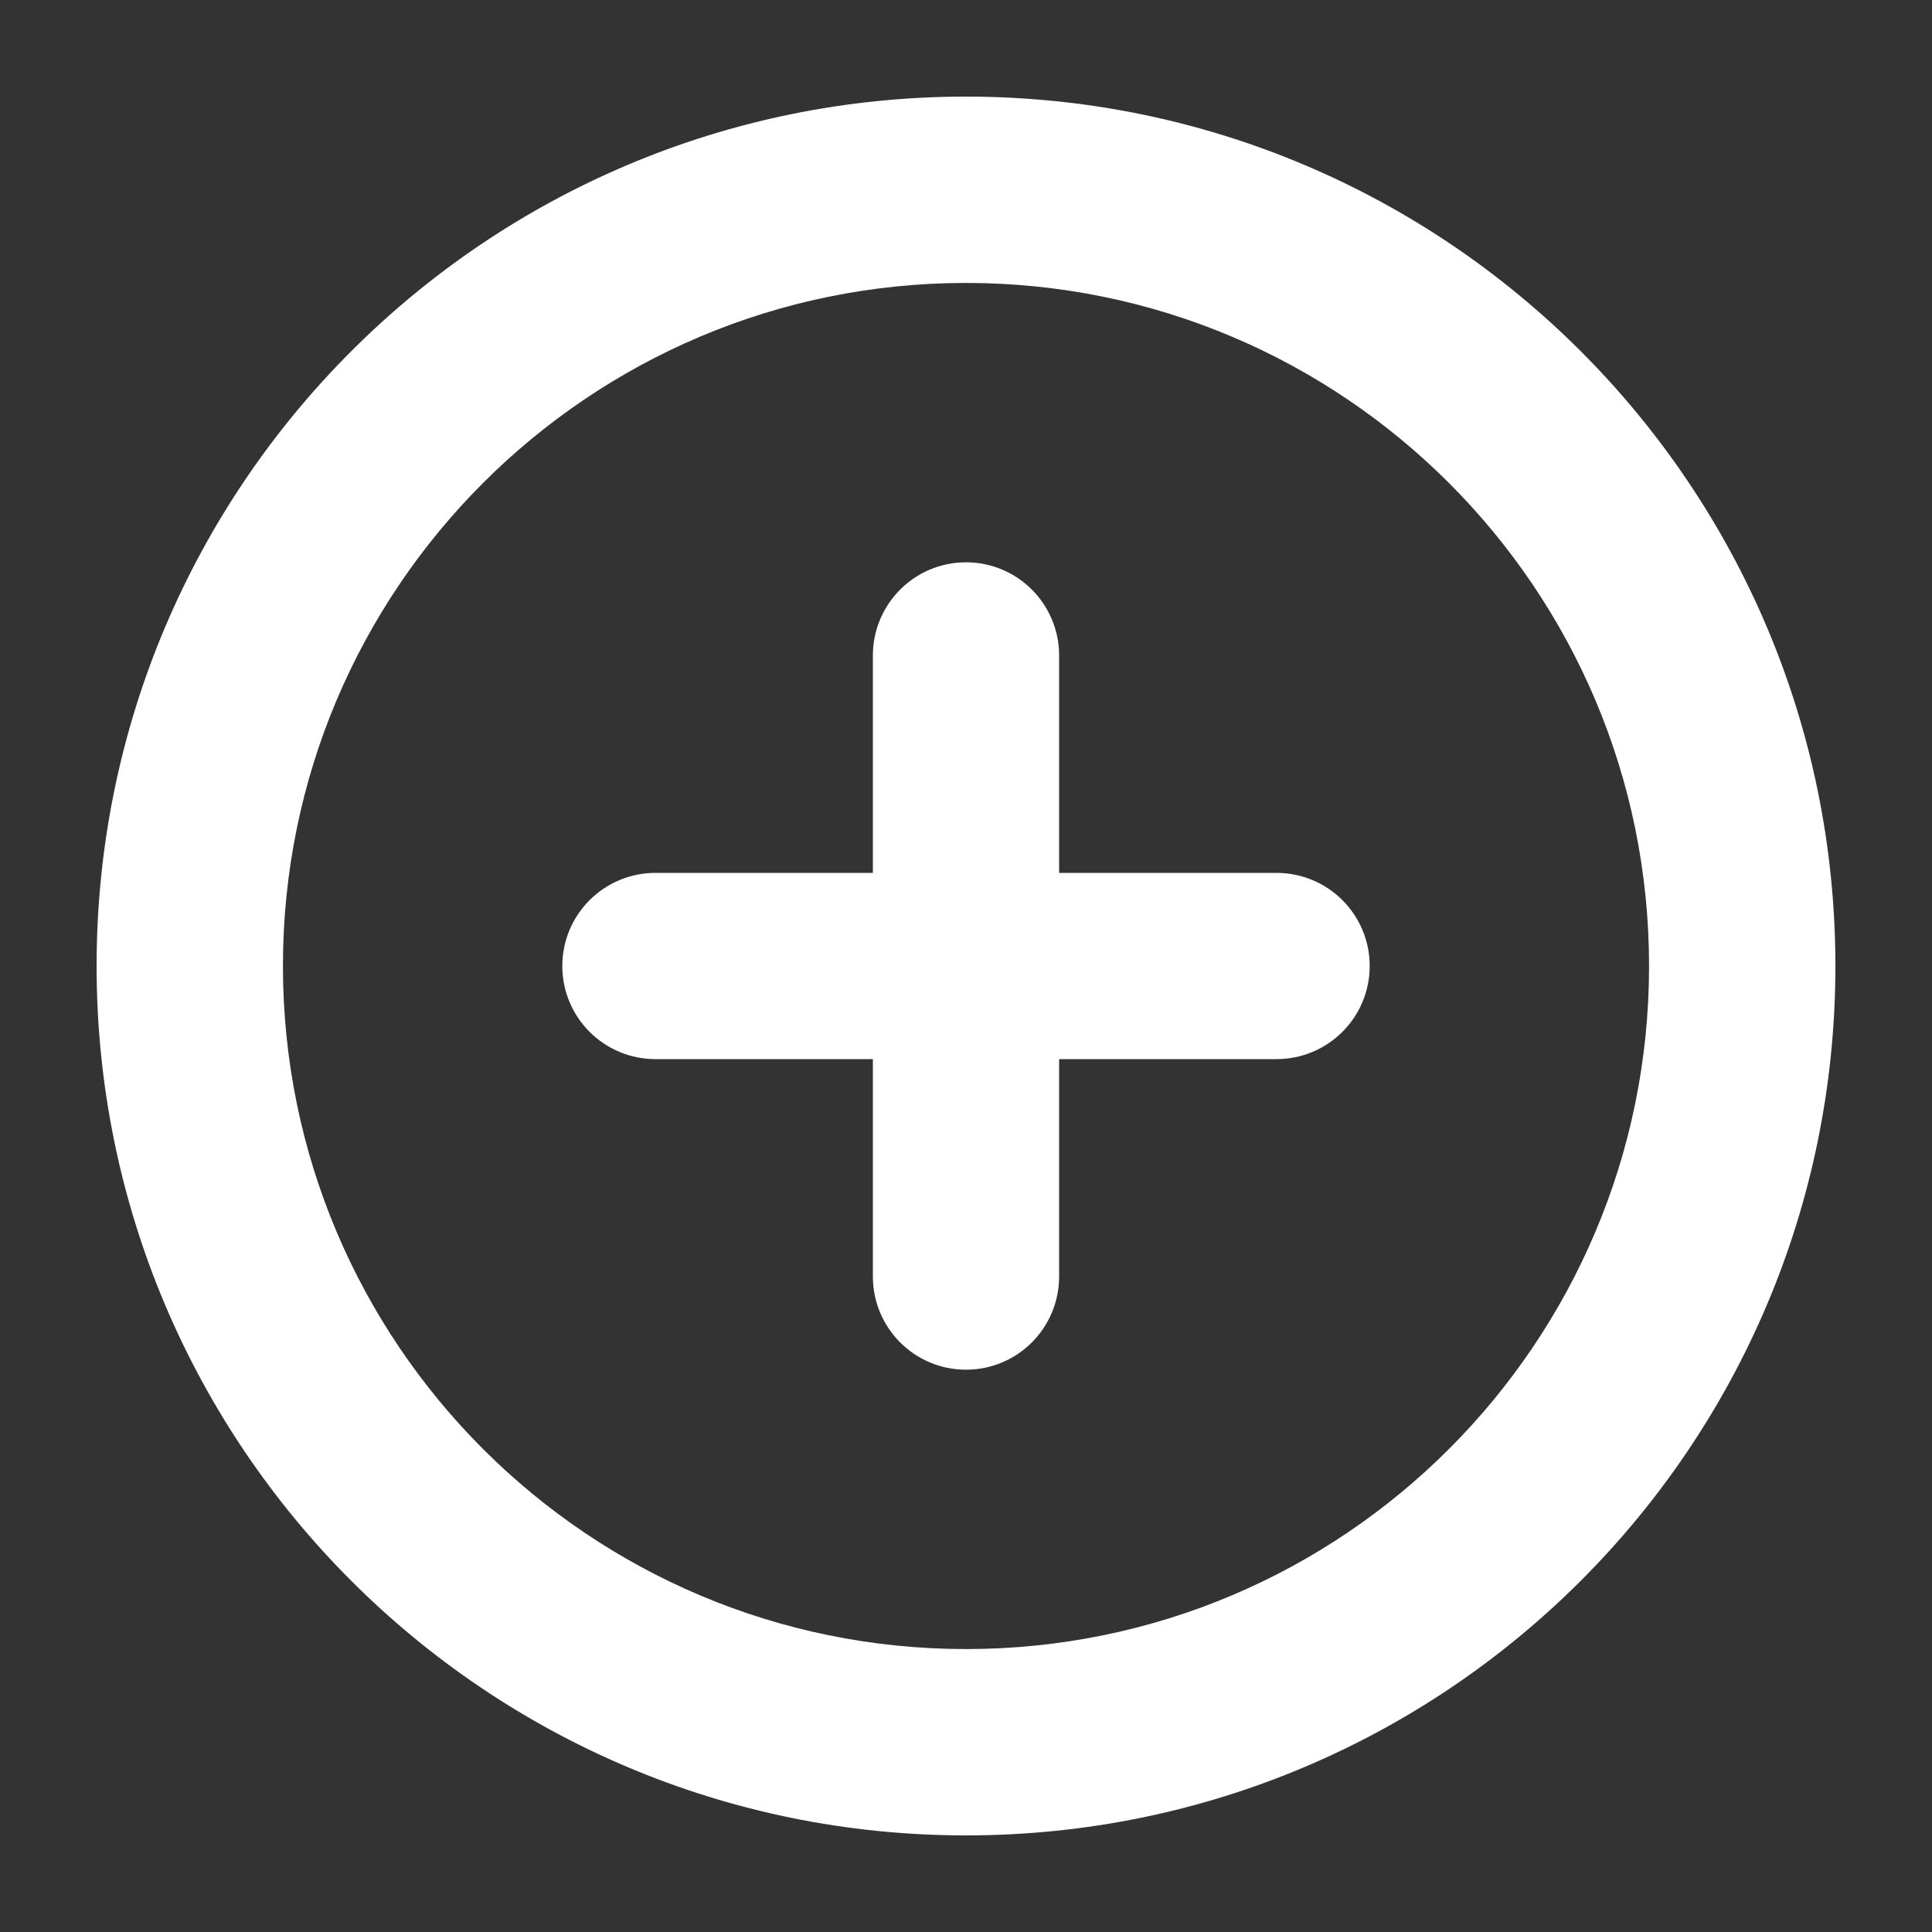 <svg width="20" height="20" viewBox="0 0 20 20" fill="white" xmlns="http://www.w3.org/2000/svg">
<rect x="0" y="0" width="20" height="20" fill="#333333" stroke="none"/>
<path fill-rule="evenodd" clip-rule="evenodd" d="M10 2.929C6.095 2.929 2.929 6.095 2.929 10C2.929 13.905 6.095 17.071 10 17.071C13.905 17.071 17.071 13.905 17.071 10C17.071 6.095 13.905 2.929 10 2.929ZM1 10C1 5.029 5.029 1 10 1C14.971 1 19 5.029 19 10C19 14.971 14.971 19 10 19C5.029 19 1 14.971 1 10ZM10 5.821C10.533 5.821 10.964 6.253 10.964 6.786V9.036H13.214C13.747 9.036 14.179 9.467 14.179 10C14.179 10.533 13.747 10.964 13.214 10.964H10.964V13.214C10.964 13.747 10.533 14.179 10 14.179C9.467 14.179 9.036 13.747 9.036 13.214V10.964H6.786C6.253 10.964 5.821 10.533 5.821 10C5.821 9.467 6.253 9.036 6.786 9.036H9.036V6.786C9.036 6.253 9.467 5.821 10 5.821Z" />
</svg>

